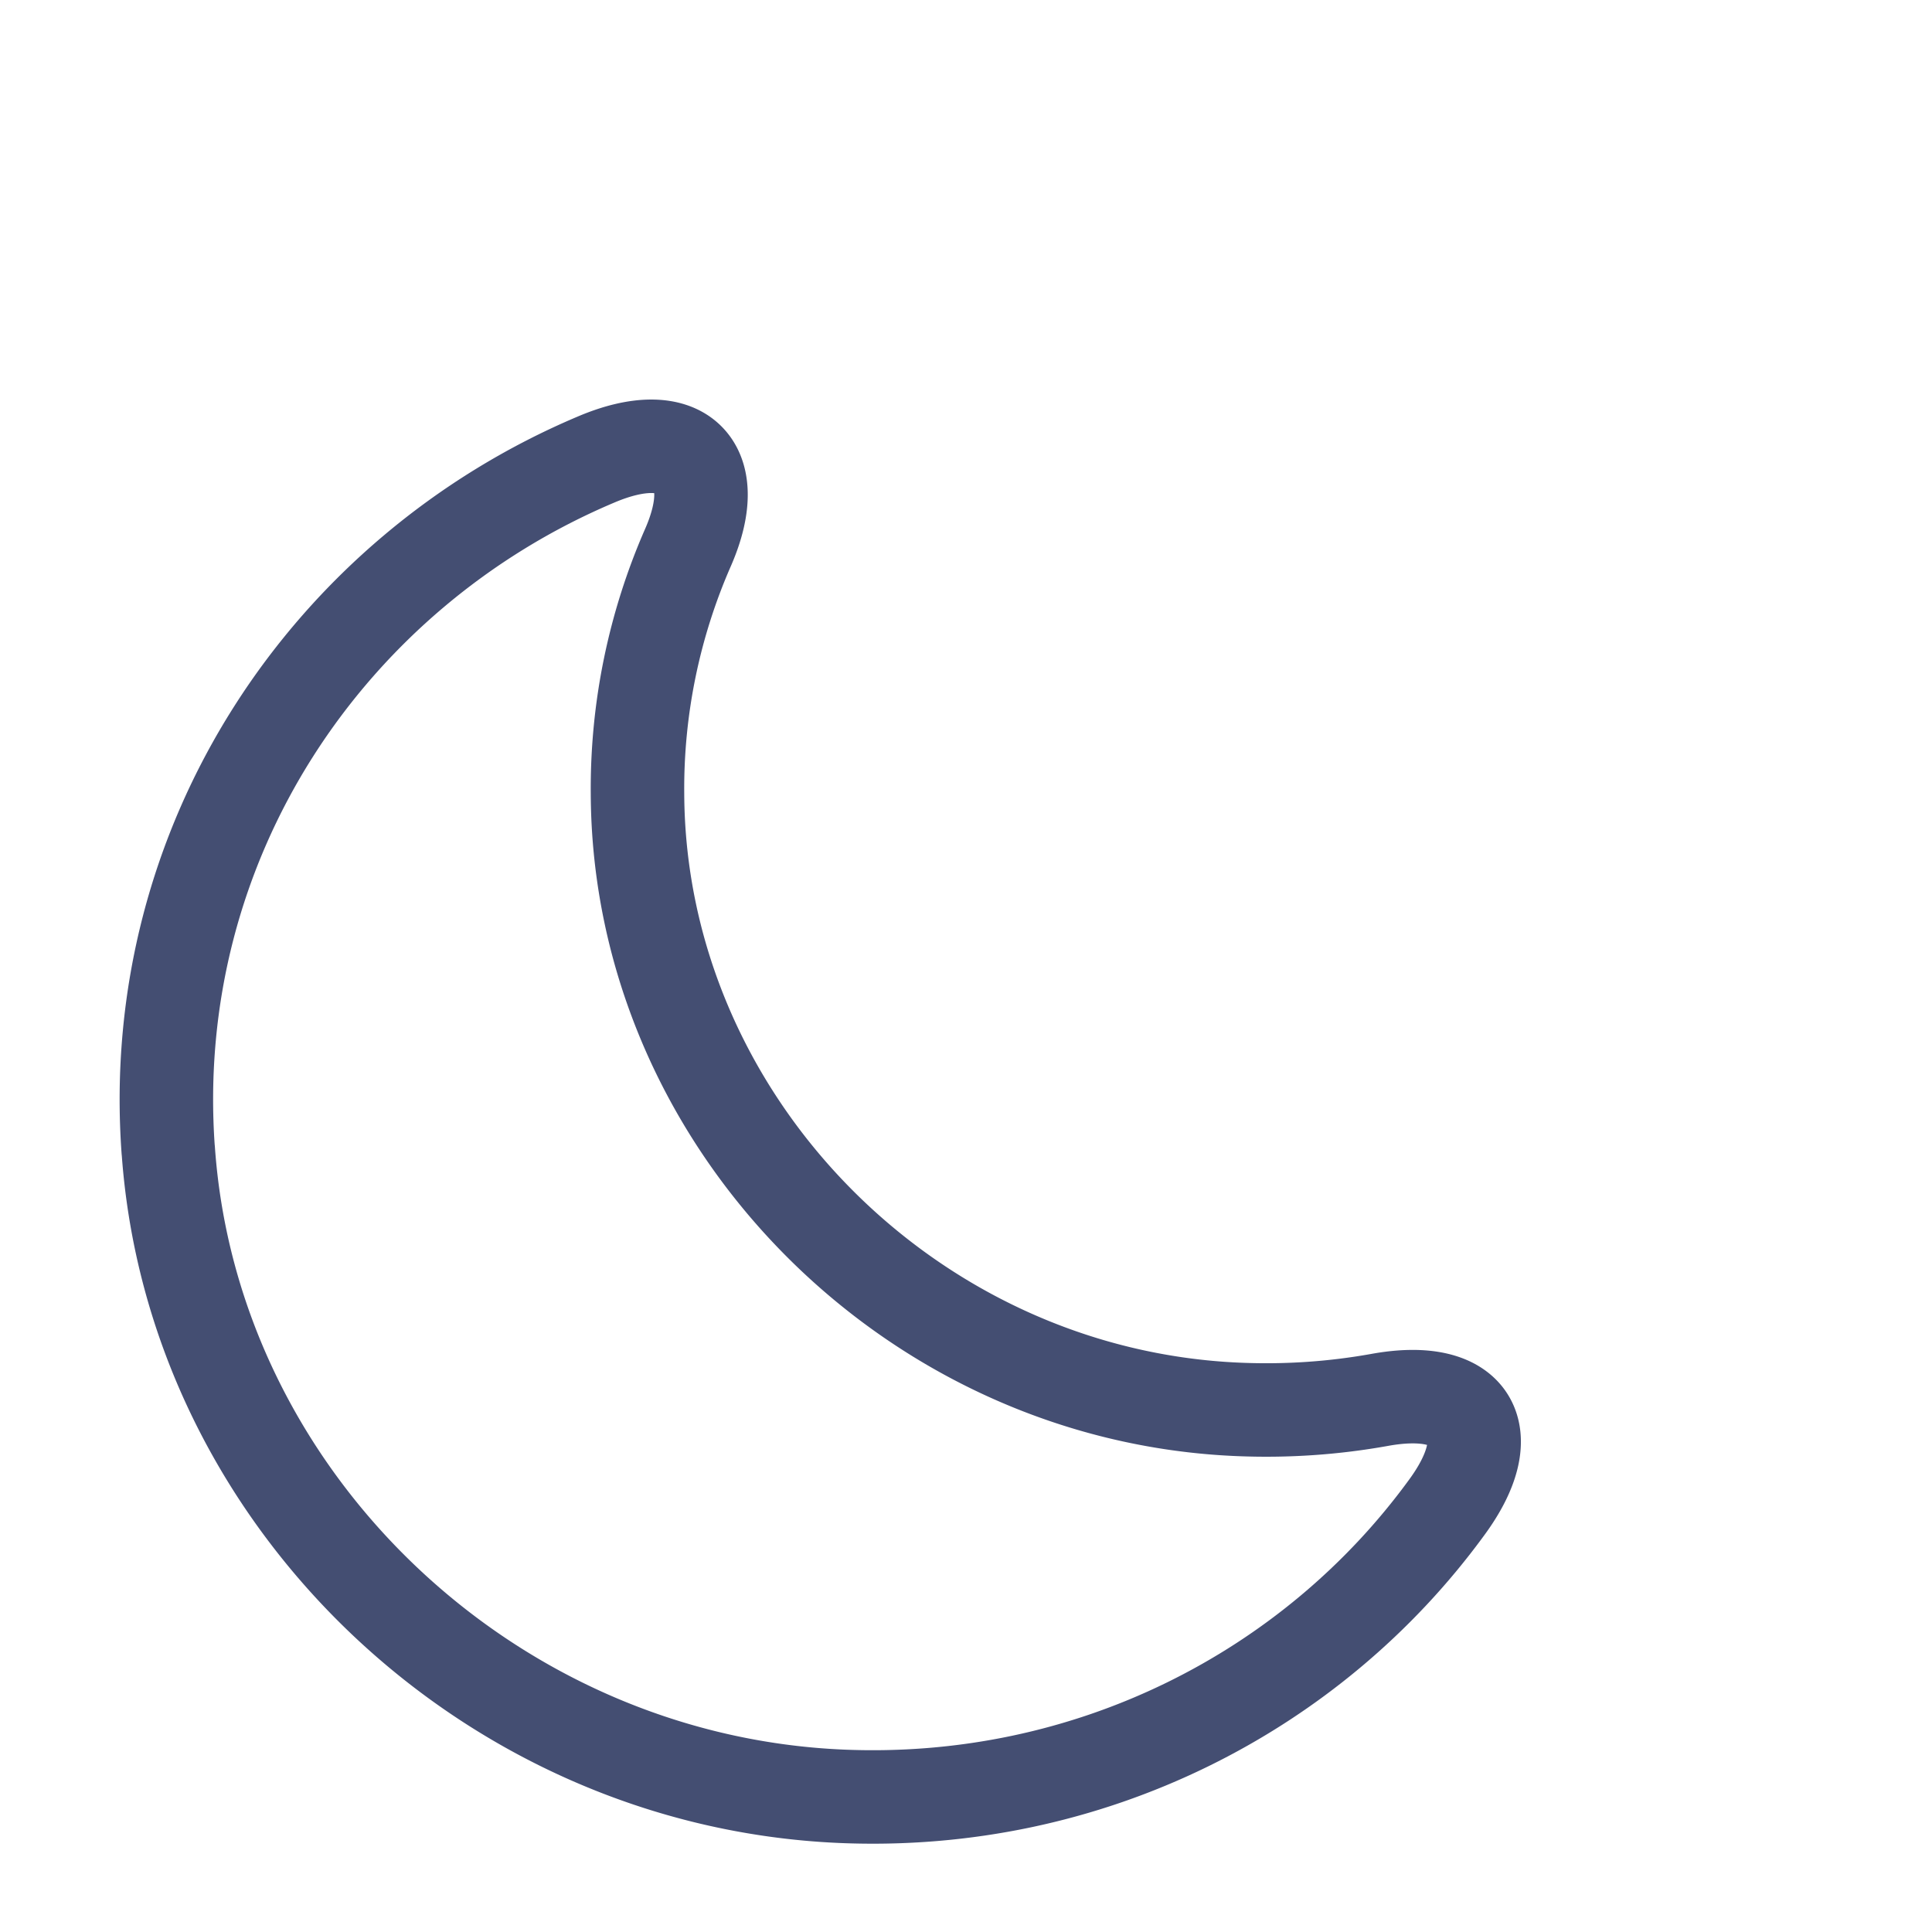 <svg width="24" height="24" viewBox="0 0 30 31" fill="none" xmlns="http://www.w3.org/2000/svg">
    <g filter="url(#1adrqnqrxa)">
        <path d="M4.2 15.455c.39 5.579 5.124 10.118 10.79 10.367 3.997.174 7.572-1.69 9.717-4.626.888-1.202.412-2.004-1.073-1.733-.726.13-1.473.184-2.253.152-5.297-.217-9.63-4.648-9.652-9.88a9.638 9.638 0 0 1 .812-3.954c.585-1.344-.12-1.983-1.473-1.409-4.29 1.81-7.226 6.132-6.869 11.083z" stroke="#444E72" stroke-width="1.5" stroke-linecap="round" stroke-linejoin="round"/>
    </g>
    <defs>
        <filter id="1adrqnqrxa" x=".42" y="3.411" width="25.484" height="27.172" filterUnits="userSpaceOnUse" color-interpolation-filters="sRGB">
            <feFlood flood-opacity="0" result="BackgroundImageFix"/>
            <feColorMatrix in="SourceAlpha" values="0 0 0 0 0 0 0 0 0 0 0 0 0 0 0 0 0 0 127 0" result="hardAlpha"/>
            <feOffset dx="-2" dy="3"/>
            <feGaussianBlur stdDeviation=".5"/>
            <feColorMatrix values="0 0 0 0 0 0 0 0 0 0 0 0 0 0 0 0 0 0 0.1 0"/>
            <feBlend in2="BackgroundImageFix" result="effect1_dropShadow_5959_22255"/>
            <feBlend in="SourceGraphic" in2="effect1_dropShadow_5959_22255" result="shape"/>
        </filter>
    </defs>
</svg>
